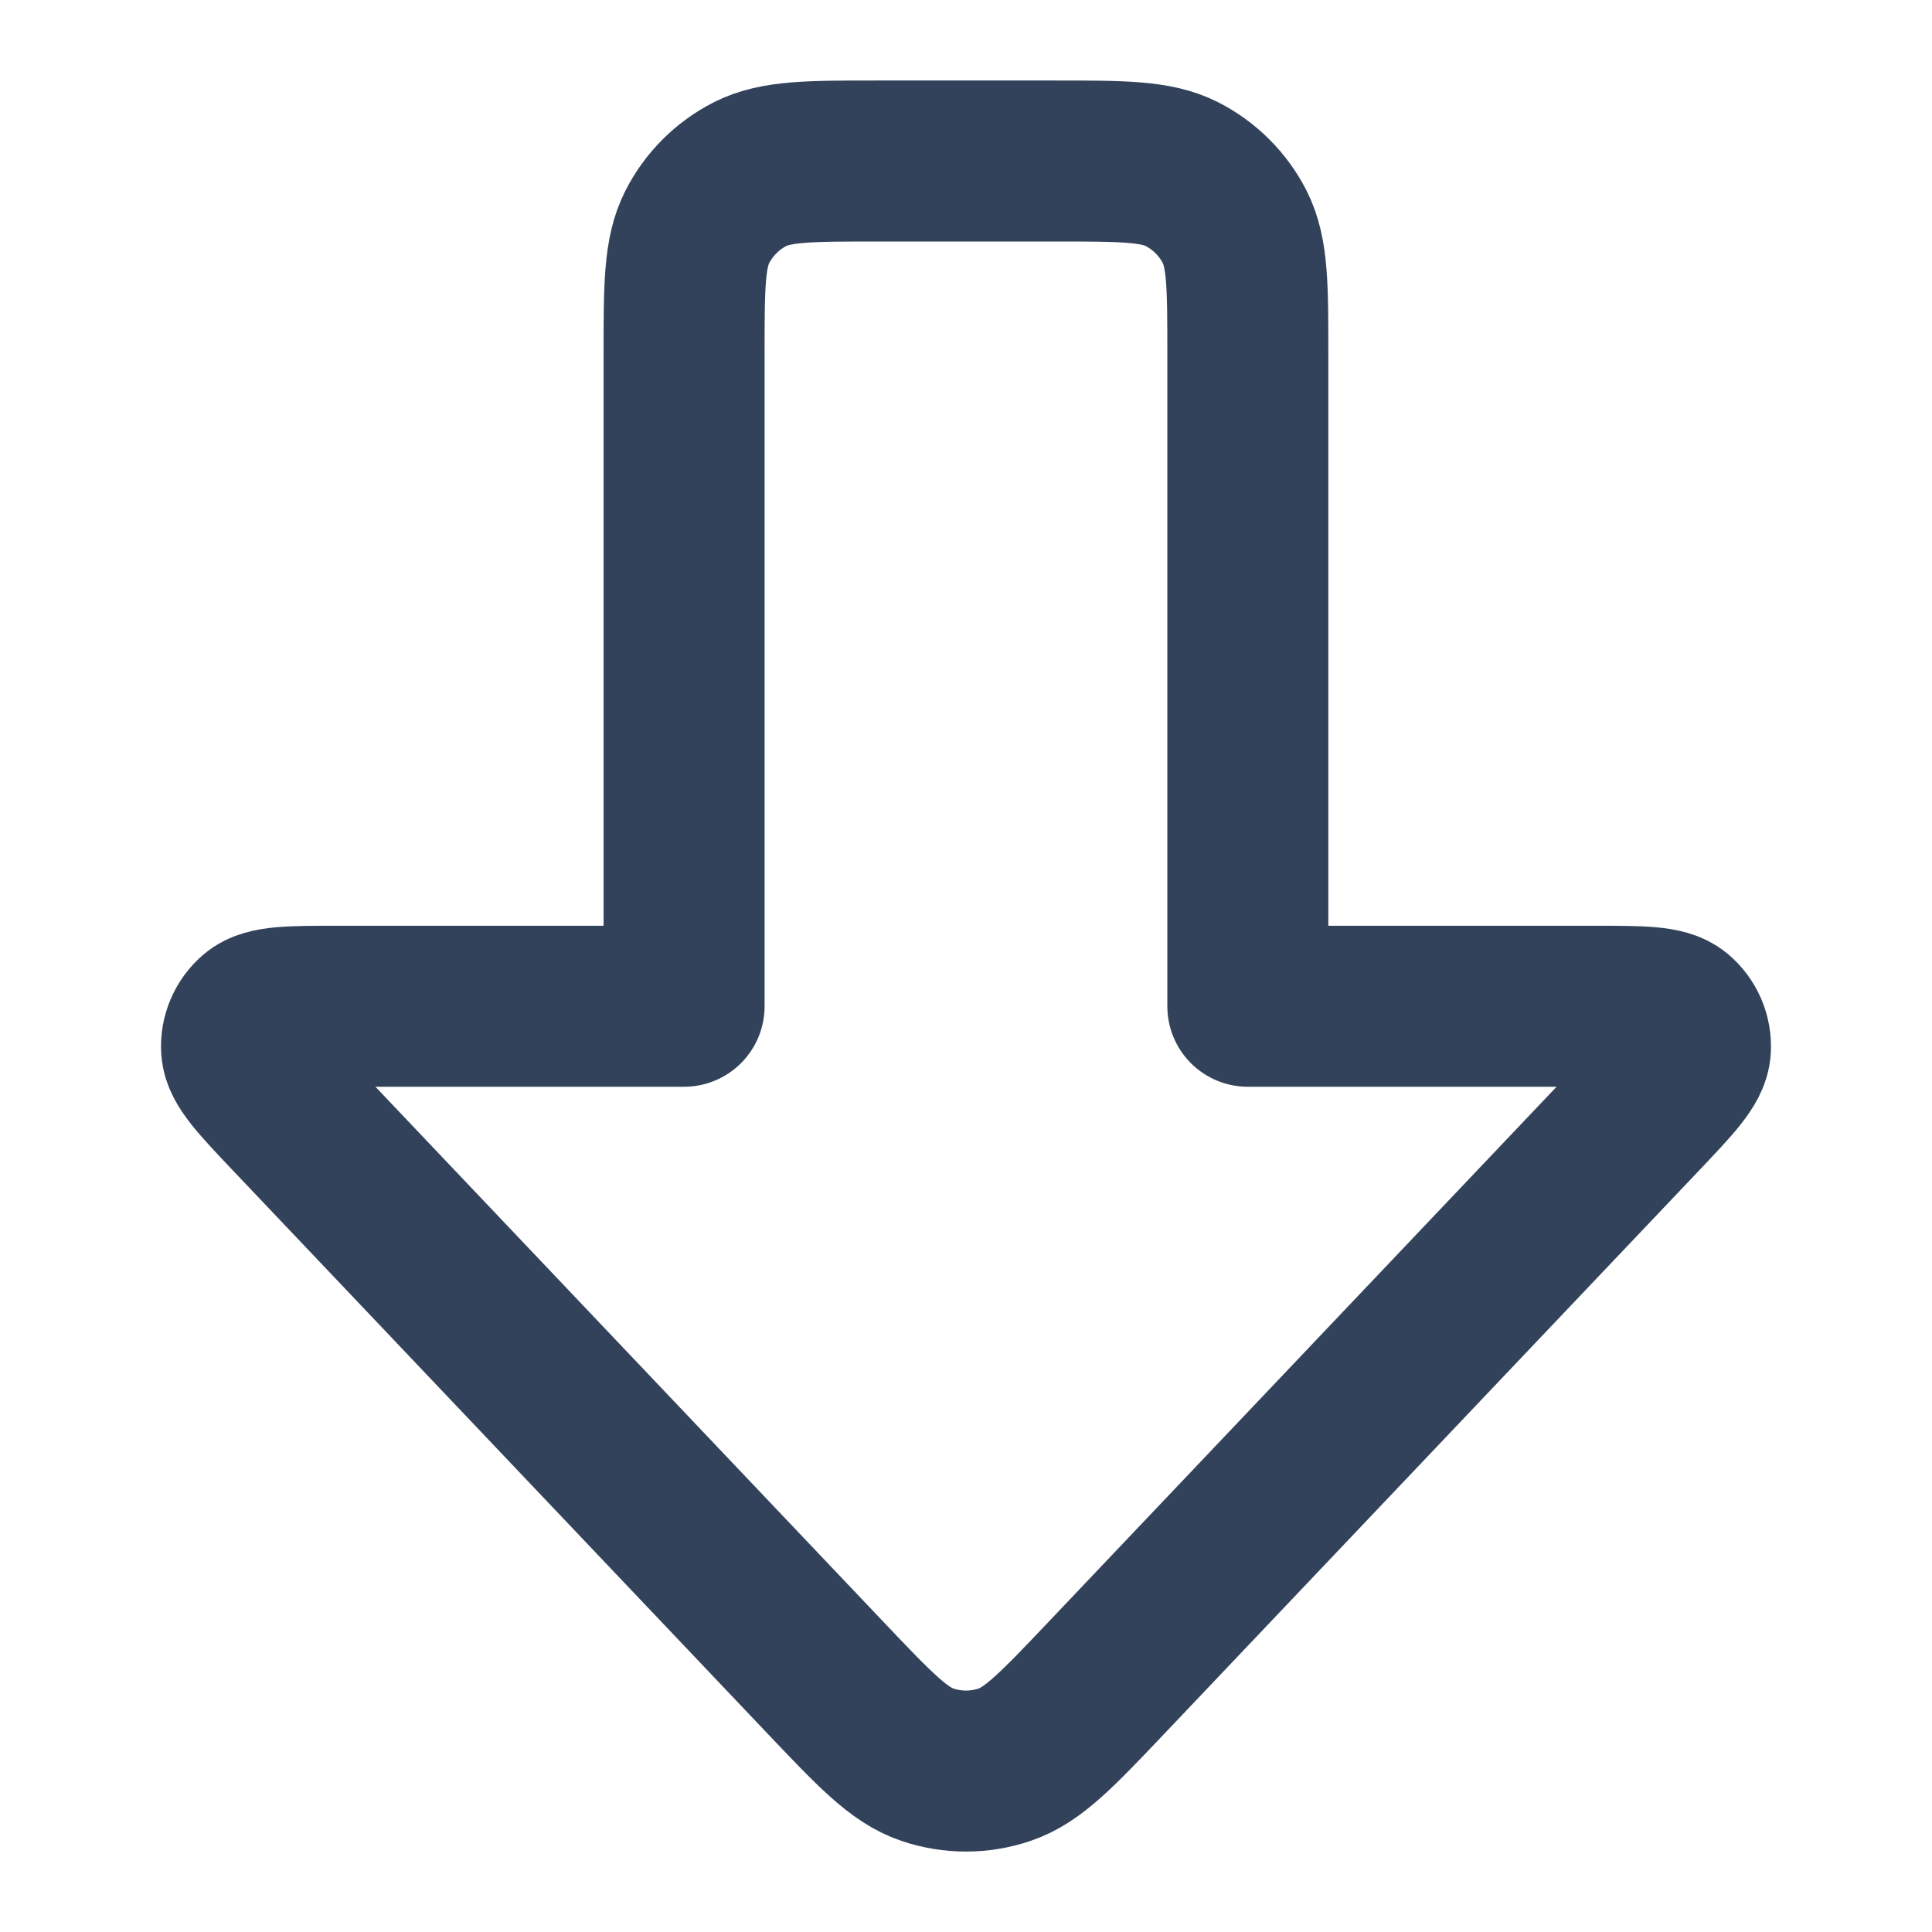 <svg width="24" height="24" viewBox="0 0 24 24" fill="none" xmlns="http://www.w3.org/2000/svg">
<path d="M8.498 4.4C8.498 3.56 8.498 3.14 8.662 2.819C8.806 2.537 9.035 2.307 9.318 2.163C9.639 2 10.059 2 10.899 2H13.1C13.941 2 14.361 2 14.682 2.163C14.964 2.307 15.194 2.537 15.338 2.819C15.501 3.14 15.501 3.56 15.501 4.4V12.5H19.801C20.389 12.5 20.682 12.5 20.822 12.617C20.943 12.719 21.009 12.872 20.999 13.03C20.988 13.212 20.786 13.425 20.382 13.851L13.742 20.845C13.135 21.484 12.832 21.804 12.479 21.922C12.168 22.027 11.832 22.027 11.521 21.922C11.168 21.804 10.865 21.484 10.258 20.845L3.618 13.851C3.214 13.425 3.012 13.212 3.001 13.03C2.991 12.872 3.057 12.719 3.178 12.617C3.318 12.5 3.612 12.5 4.199 12.5H8.498V4.4Z" stroke="#33425B" stroke-width="2" stroke-linecap="round" stroke-linejoin="round"/>
</svg>
